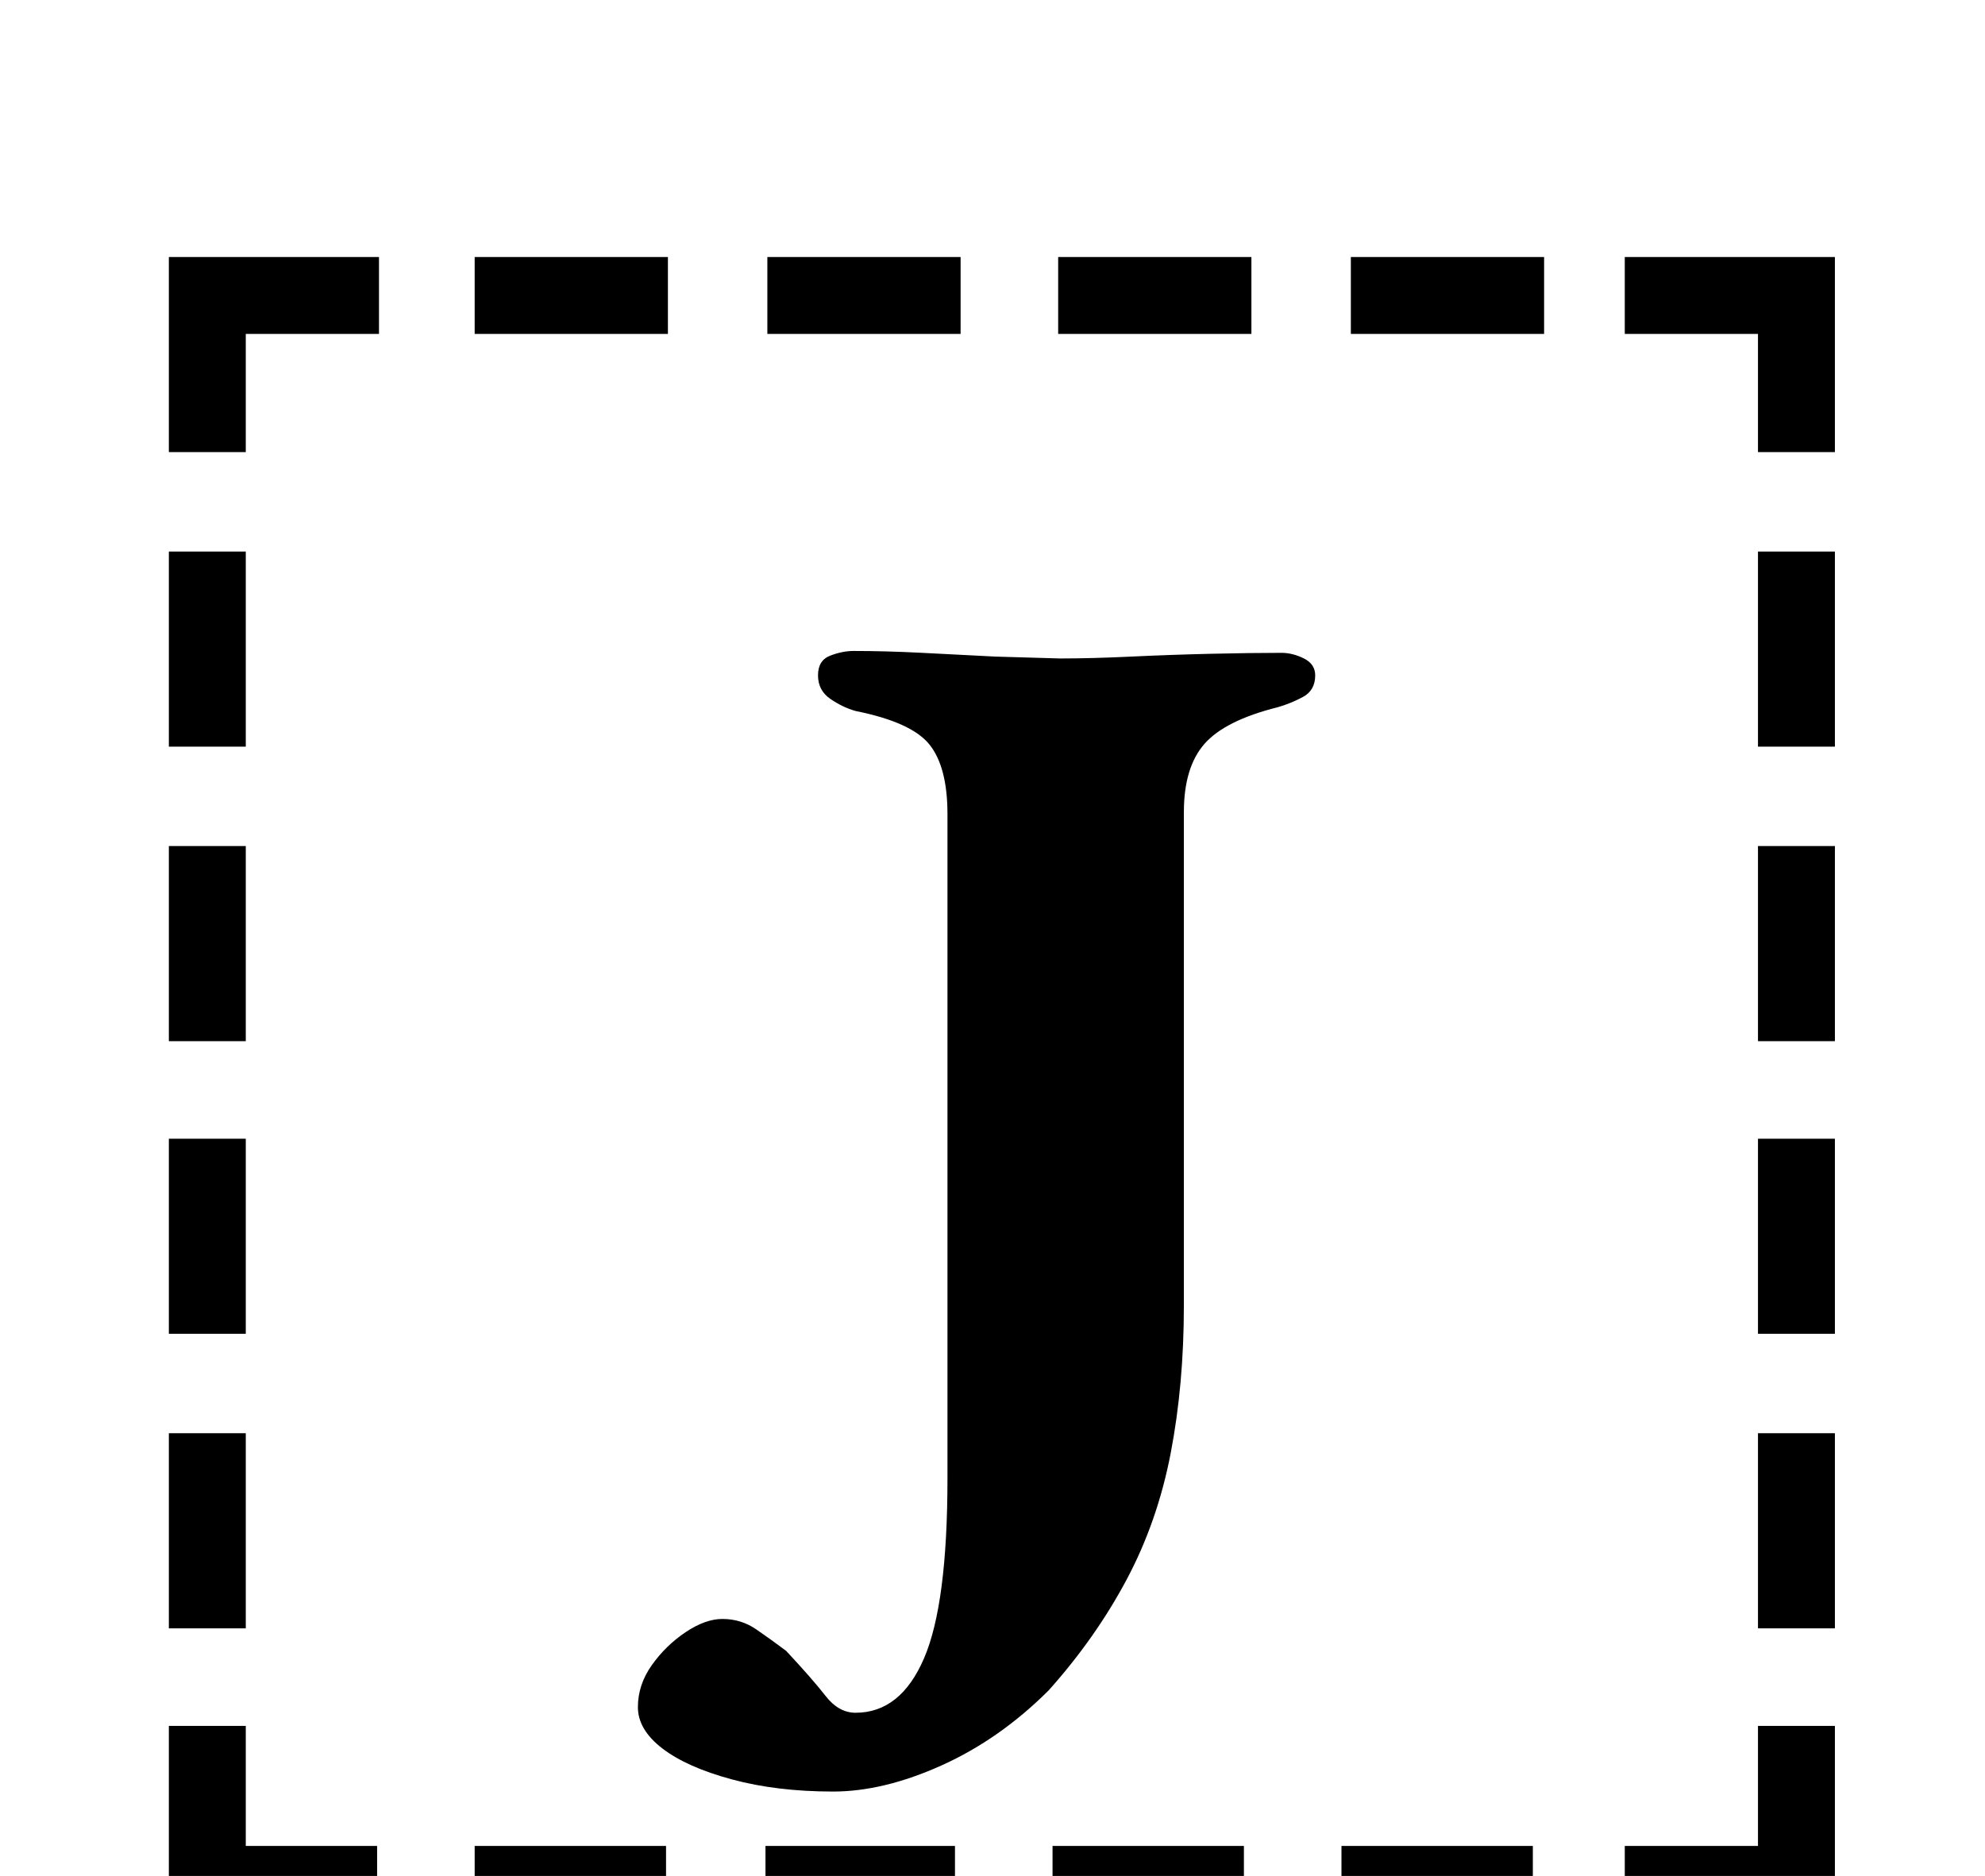 <?xml version="1.0" standalone="no"?>
<!DOCTYPE svg PUBLIC "-//W3C//DTD SVG 1.1//EN" "http://www.w3.org/Graphics/SVG/1.1/DTD/svg11.dtd" >
<svg xmlns="http://www.w3.org/2000/svg" xmlns:xlink="http://www.w3.org/1999/xlink" version="1.1" viewBox="-10 0 1058 1000">
  <g transform="matrix(1 0 0 -1 0 800)">
   <path fill="currentColor"
d="M80 506h41v-104h-41v104zM80 349h41v-104h-41v104zM80 193h41v-104h-41v104zM80 36h41v-104h-41v104zM856 -184h71v64h41v-105h-112v41zM243 622v41h103v-41h-103zM399 622v41h103v-41h-103zM554 622v41h103v-41h-103zM710 622v41h103v-41h-103zM968 -68h-41v104h41v-104
zM968 89h-41v104h41v-104zM968 245h-41v104h41v-104zM968 402h-41v104h41v-104zM807 -184v-41h-102v41h102zM653 -184v-41h-102v41h102zM499 -184v-41h-101v41h101zM345 -184v-41h-102v41h102zM191 -225h-111v105h41v-64h70v-41zM927 559v63h-71v41h112v-104h-41zM80 559
v104h112v-41h-71v-63h-41zM434 -155q-30 0 -54 6.5t-37 16.5t-13 22t7.5 22.5t18 17.5t19.5 7q10 0 18 -5.5t16 -11.5q14 -15 21 -24t16 -9q24 0 36.5 29t12.5 96v354q0 25 -9.5 37t-39.5 18q-7 2 -13.5 6.5t-6.5 12.5t6.5 10.5t12.5 2.5q17 0 36.5 -1l39 -2t34.5 -1
q17 0 38 1t42.5 1.5t37.5 0.5q6 0 12 -3t6 -9q0 -8 -6.5 -11.5t-13.5 -5.5q-28 -7 -39 -19.5t-11 -36.5v-263q0 -42 -7 -78.5t-23.5 -67.5t-41.5 -59q-26 -26 -57 -40t-58 -14z" />
  </g>

</svg>
